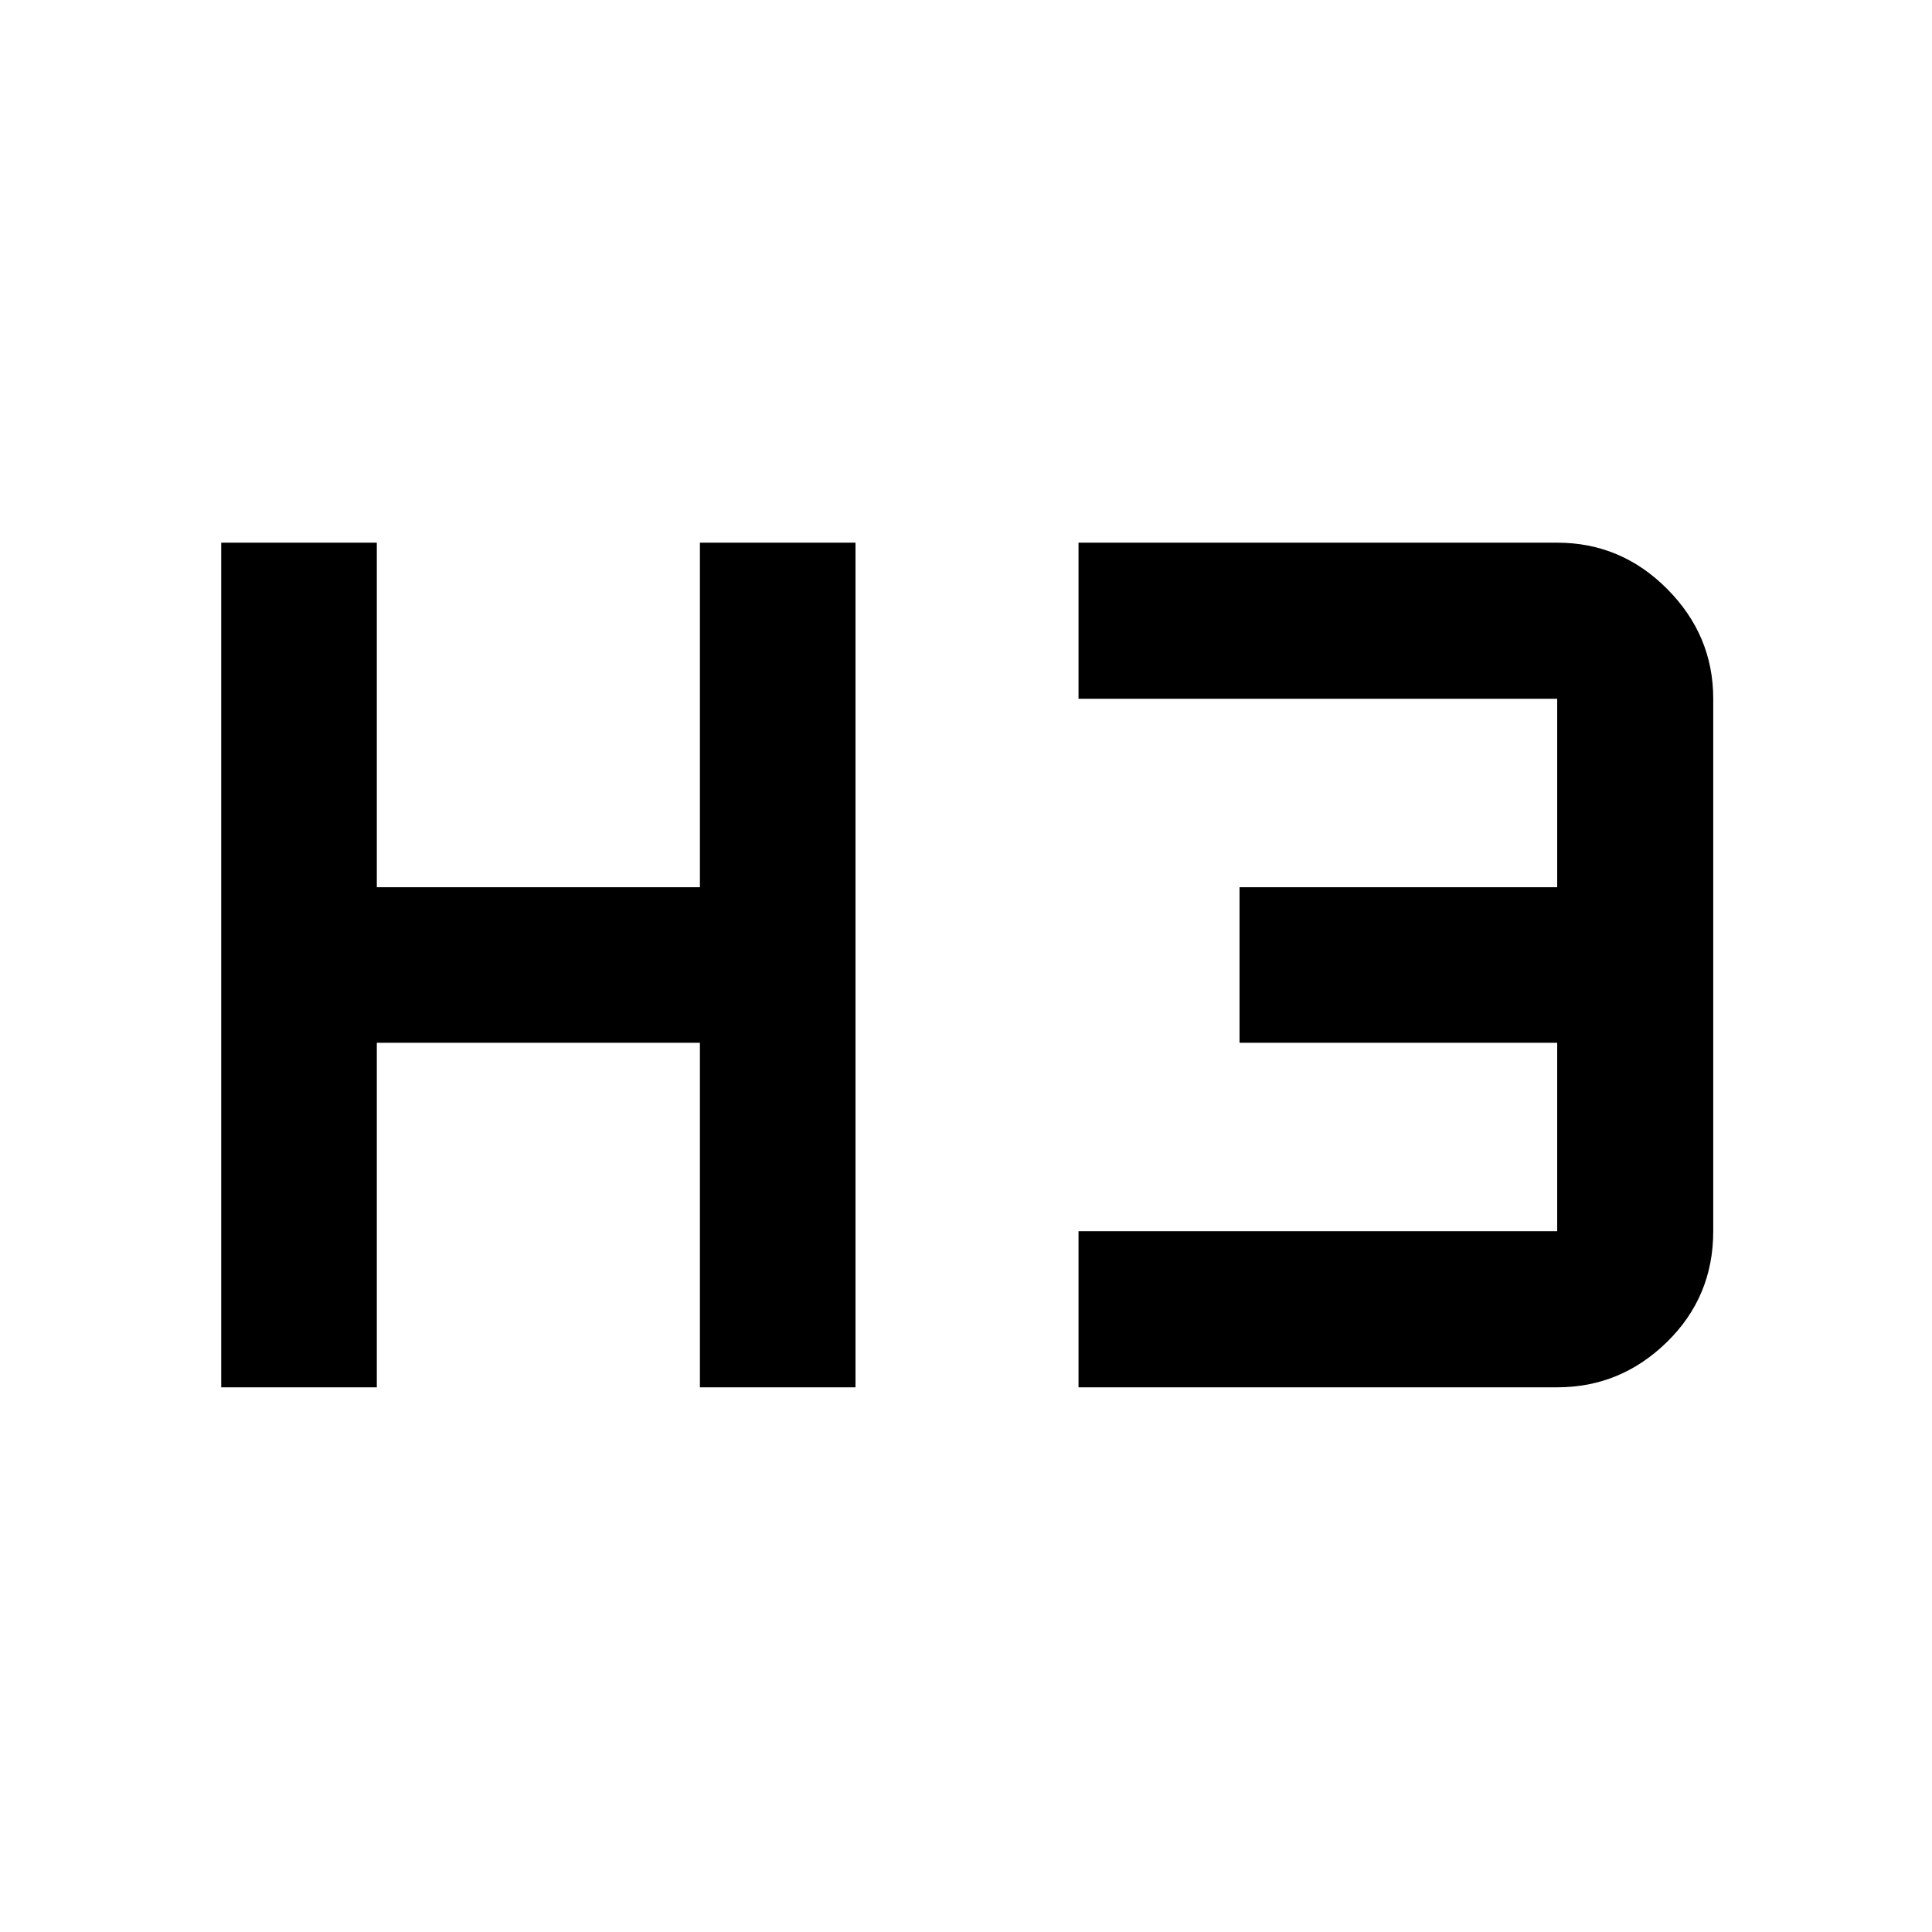 <svg xmlns="http://www.w3.org/2000/svg" height="48" viewBox="0 -960 960 960" width="48"><path d="M109.93-270.65v-419.7h77.31v171.2h160.54v-171.2h77.31v419.7h-77.31v-171.2H187.24v171.2h-77.31Zm425.98 0v-77.55h237.85v-93.65H615.91v-77.3h157.85v-93.65H535.91v-77.55h237.85q31.79 0 54.66 23.01 22.88 23 22.88 54.54v264.6q0 32.54-23 55.04-23 22.51-54.54 22.51H535.91Z"/></svg>
